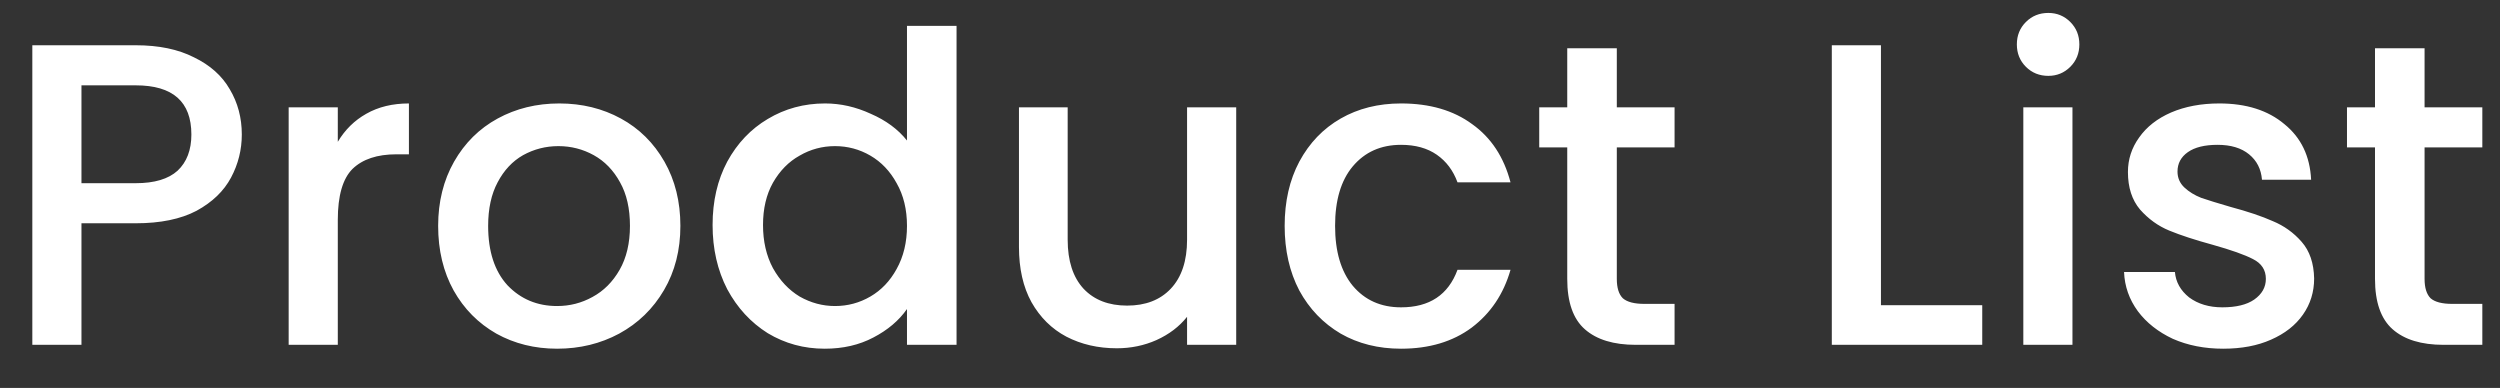 <svg width="58" height="9" viewBox="0 0 58 9" fill="none" xmlns="http://www.w3.org/2000/svg">
<rect x="0" y="0" width="58" height="9" fill="#333333" stroke="none"/>
<path d="M5.61 3.12C5.61 3.473 5.527 3.807 5.36 4.12C5.193 4.433 4.927 4.69 4.56 4.89C4.193 5.083 3.723 5.18 3.15 5.18H1.89V8H0.75V1.05H3.15C3.683 1.05 4.133 1.143 4.5 1.33C4.873 1.51 5.15 1.757 5.33 2.07C5.517 2.383 5.61 2.733 5.61 3.12ZM3.15 4.25C3.583 4.25 3.907 4.153 4.12 3.96C4.333 3.76 4.44 3.48 4.44 3.12C4.44 2.36 4.01 1.98 3.15 1.98H1.89V4.25H3.15ZM7.837 3.29C8.004 3.01 8.224 2.793 8.497 2.64C8.777 2.48 9.107 2.4 9.487 2.4V3.58H9.197C8.751 3.58 8.411 3.693 8.177 3.92C7.951 4.147 7.837 4.54 7.837 5.1V8H6.697V2.49H7.837V3.29ZM12.925 8.09C12.405 8.09 11.935 7.973 11.515 7.74C11.095 7.5 10.765 7.167 10.525 6.74C10.285 6.307 10.165 5.807 10.165 5.24C10.165 4.68 10.289 4.183 10.535 3.75C10.782 3.317 11.118 2.983 11.545 2.75C11.972 2.517 12.448 2.4 12.975 2.4C13.502 2.4 13.979 2.517 14.405 2.75C14.832 2.983 15.168 3.317 15.415 3.75C15.662 4.183 15.785 4.68 15.785 5.24C15.785 5.8 15.659 6.297 15.405 6.73C15.152 7.163 14.805 7.5 14.365 7.74C13.932 7.973 13.452 8.09 12.925 8.09ZM12.925 7.1C13.219 7.1 13.492 7.03 13.745 6.89C14.005 6.75 14.215 6.54 14.375 6.26C14.535 5.98 14.615 5.64 14.615 5.24C14.615 4.84 14.539 4.503 14.385 4.23C14.232 3.95 14.028 3.74 13.775 3.6C13.522 3.46 13.248 3.39 12.955 3.39C12.662 3.39 12.389 3.46 12.135 3.6C11.889 3.74 11.692 3.95 11.545 4.23C11.399 4.503 11.325 4.84 11.325 5.24C11.325 5.833 11.475 6.293 11.775 6.62C12.082 6.94 12.465 7.1 12.925 7.1ZM16.532 5.22C16.532 4.667 16.645 4.177 16.872 3.75C17.105 3.323 17.419 2.993 17.812 2.76C18.212 2.52 18.655 2.4 19.142 2.4C19.502 2.4 19.855 2.48 20.202 2.64C20.555 2.793 20.835 3 21.042 3.26V0.6H22.192V8H21.042V7.17C20.855 7.437 20.595 7.657 20.262 7.83C19.935 8.003 19.559 8.09 19.132 8.09C18.652 8.09 18.212 7.97 17.812 7.73C17.419 7.483 17.105 7.143 16.872 6.71C16.645 6.27 16.532 5.773 16.532 5.22ZM21.042 5.24C21.042 4.86 20.962 4.53 20.802 4.25C20.649 3.97 20.445 3.757 20.192 3.61C19.939 3.463 19.665 3.39 19.372 3.39C19.079 3.39 18.805 3.463 18.552 3.61C18.299 3.75 18.092 3.96 17.932 4.24C17.779 4.513 17.702 4.84 17.702 5.22C17.702 5.6 17.779 5.933 17.932 6.22C18.092 6.507 18.299 6.727 18.552 6.88C18.812 7.027 19.085 7.1 19.372 7.1C19.665 7.1 19.939 7.027 20.192 6.88C20.445 6.733 20.649 6.52 20.802 6.24C20.962 5.953 21.042 5.62 21.042 5.24ZM28.68 2.49V8H27.54V7.35C27.36 7.577 27.123 7.757 26.829 7.89C26.543 8.017 26.236 8.08 25.91 8.08C25.476 8.08 25.086 7.99 24.739 7.81C24.399 7.63 24.13 7.363 23.93 7.01C23.736 6.657 23.64 6.23 23.64 5.73V2.49H24.77V5.56C24.77 6.053 24.893 6.433 25.14 6.7C25.386 6.96 25.723 7.09 26.149 7.09C26.576 7.09 26.913 6.96 27.16 6.7C27.413 6.433 27.54 6.053 27.54 5.56V2.49H28.68ZM29.804 5.24C29.804 4.673 29.917 4.177 30.144 3.75C30.377 3.317 30.697 2.983 31.104 2.75C31.51 2.517 31.977 2.4 32.504 2.4C33.17 2.4 33.72 2.56 34.154 2.88C34.594 3.193 34.89 3.643 35.044 4.23H33.814C33.714 3.957 33.554 3.743 33.334 3.59C33.114 3.437 32.837 3.36 32.504 3.36C32.037 3.36 31.664 3.527 31.384 3.86C31.11 4.187 30.974 4.647 30.974 5.24C30.974 5.833 31.11 6.297 31.384 6.63C31.664 6.963 32.037 7.13 32.504 7.13C33.164 7.13 33.6 6.84 33.814 6.26H35.044C34.884 6.82 34.584 7.267 34.144 7.6C33.704 7.927 33.157 8.09 32.504 8.09C31.977 8.09 31.51 7.973 31.104 7.74C30.697 7.5 30.377 7.167 30.144 6.74C29.917 6.307 29.804 5.807 29.804 5.24ZM37.51 3.42V6.47C37.51 6.677 37.556 6.827 37.65 6.92C37.75 7.007 37.916 7.05 38.15 7.05H38.85V8H37.95C37.436 8 37.043 7.88 36.77 7.64C36.496 7.4 36.36 7.01 36.36 6.47V3.42H35.71V2.49H36.36V1.12H37.51V2.49H38.85V3.42H37.51ZM43.638 7.08H45.988V8H42.498V1.05H43.638V7.08ZM47.521 1.76C47.315 1.76 47.141 1.69 47.001 1.55C46.861 1.41 46.791 1.237 46.791 1.03C46.791 0.823 46.861 0.65 47.001 0.51C47.141 0.37 47.315 0.3 47.521 0.3C47.721 0.3 47.891 0.37 48.031 0.51C48.171 0.65 48.241 0.823 48.241 1.03C48.241 1.237 48.171 1.41 48.031 1.55C47.891 1.69 47.721 1.76 47.521 1.76ZM48.081 2.49V8H46.941V2.49H48.081ZM51.578 8.09C51.145 8.09 50.755 8.013 50.408 7.86C50.068 7.7 49.798 7.487 49.598 7.22C49.398 6.947 49.291 6.643 49.278 6.31H50.458C50.478 6.543 50.588 6.74 50.788 6.9C50.995 7.053 51.252 7.13 51.558 7.13C51.878 7.13 52.125 7.07 52.298 6.95C52.478 6.823 52.568 6.663 52.568 6.47C52.568 6.263 52.468 6.11 52.268 6.01C52.075 5.91 51.765 5.8 51.338 5.68C50.925 5.567 50.588 5.457 50.328 5.35C50.068 5.243 49.842 5.08 49.648 4.86C49.462 4.64 49.368 4.35 49.368 3.99C49.368 3.697 49.455 3.43 49.628 3.19C49.801 2.943 50.048 2.75 50.368 2.61C50.695 2.47 51.068 2.4 51.488 2.4C52.115 2.4 52.618 2.56 52.998 2.88C53.385 3.193 53.592 3.623 53.618 4.17H52.478C52.458 3.923 52.358 3.727 52.178 3.58C51.998 3.433 51.755 3.36 51.448 3.36C51.148 3.36 50.918 3.417 50.758 3.53C50.598 3.643 50.518 3.793 50.518 3.98C50.518 4.127 50.572 4.25 50.678 4.35C50.785 4.45 50.915 4.53 51.068 4.59C51.221 4.643 51.448 4.713 51.748 4.8C52.148 4.907 52.475 5.017 52.728 5.13C52.988 5.237 53.212 5.397 53.398 5.61C53.585 5.823 53.681 6.107 53.688 6.46C53.688 6.773 53.602 7.053 53.428 7.3C53.255 7.547 53.008 7.74 52.688 7.88C52.375 8.02 52.005 8.09 51.578 8.09ZM56.25 3.42V6.47C56.25 6.677 56.297 6.827 56.39 6.92C56.49 7.007 56.657 7.05 56.89 7.05H57.59V8H56.69C56.177 8 55.783 7.88 55.51 7.64C55.237 7.4 55.1 7.01 55.1 6.47V3.42H54.45V2.49H55.1V1.12H56.25V2.49H57.59V3.42H56.25Z" fill="white"/>
</svg>
